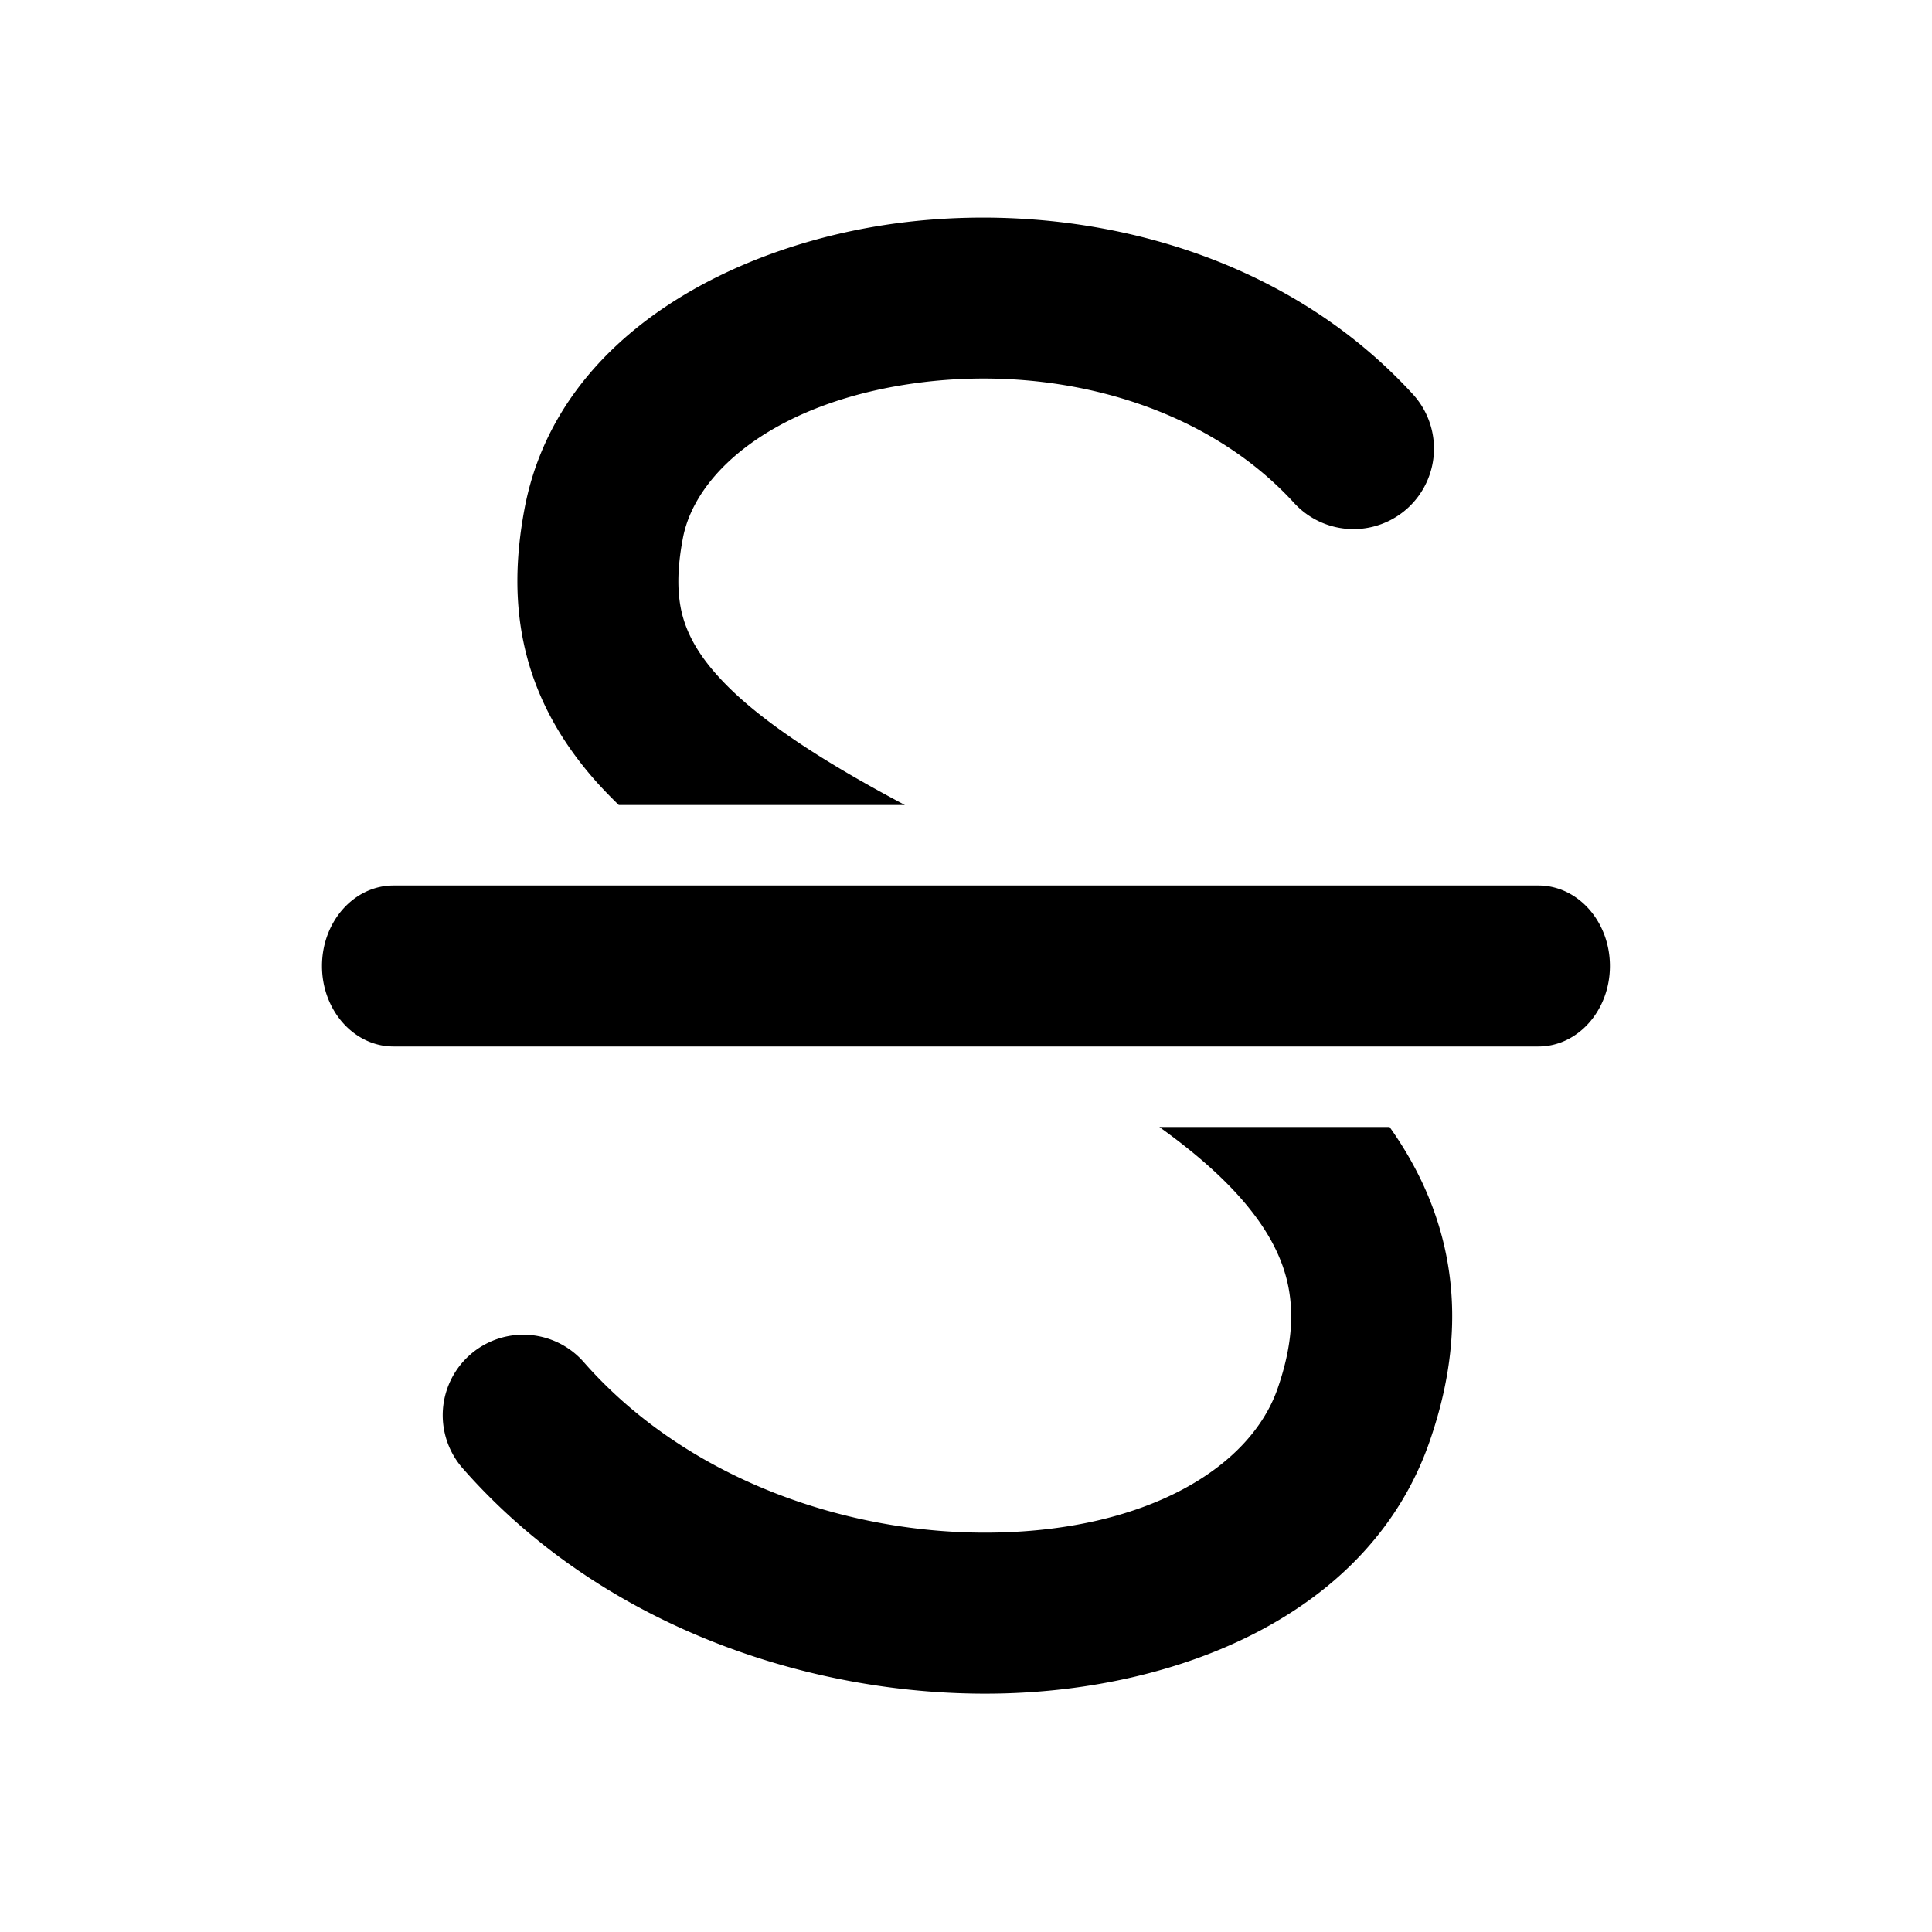 <svg xmlns="http://www.w3.org/2000/svg" width="24" height="24" viewBox="0 0 24 24" fill="currentColor"><path d="M11.19 2.767c2.137-.27 4.68.295 6.361 2.13a1 1 0 1 1-1.475 1.351c-1.133-1.237-2.962-1.708-4.636-1.497-1.75.221-2.796 1.081-2.957 1.935-.076.4-.07.697-.01.94.06.235.185.483.44.766.42.469 1.143.98 2.328 1.608H7.687c-.093-.09-.18-.18-.262-.27-.438-.488-.742-1.02-.892-1.622-.148-.596-.129-1.195-.016-1.794.407-2.146 2.61-3.286 4.673-3.547zM14.402 14h2.86c.341.48.588 1.009.704 1.593.15.755.067 1.528-.208 2.317-.75 2.155-3.132 3.089-5.368 3.128-2.3.04-4.911-.825-6.642-2.798a1 1 0 0 1 1.504-1.319c1.27 1.447 3.27 2.149 5.104 2.117 1.899-.033 3.173-.809 3.514-1.786.18-.517.202-.926.134-1.27s-.243-.696-.572-1.076c-.26-.3-.603-.6-1.03-.906zM4.889 11C4.398 11 4 11.448 4 12s.398 1 .889 1H19.11c.491 0 .889-.448.889-1s-.398-1-.889-1H4.89z"></path></svg>
